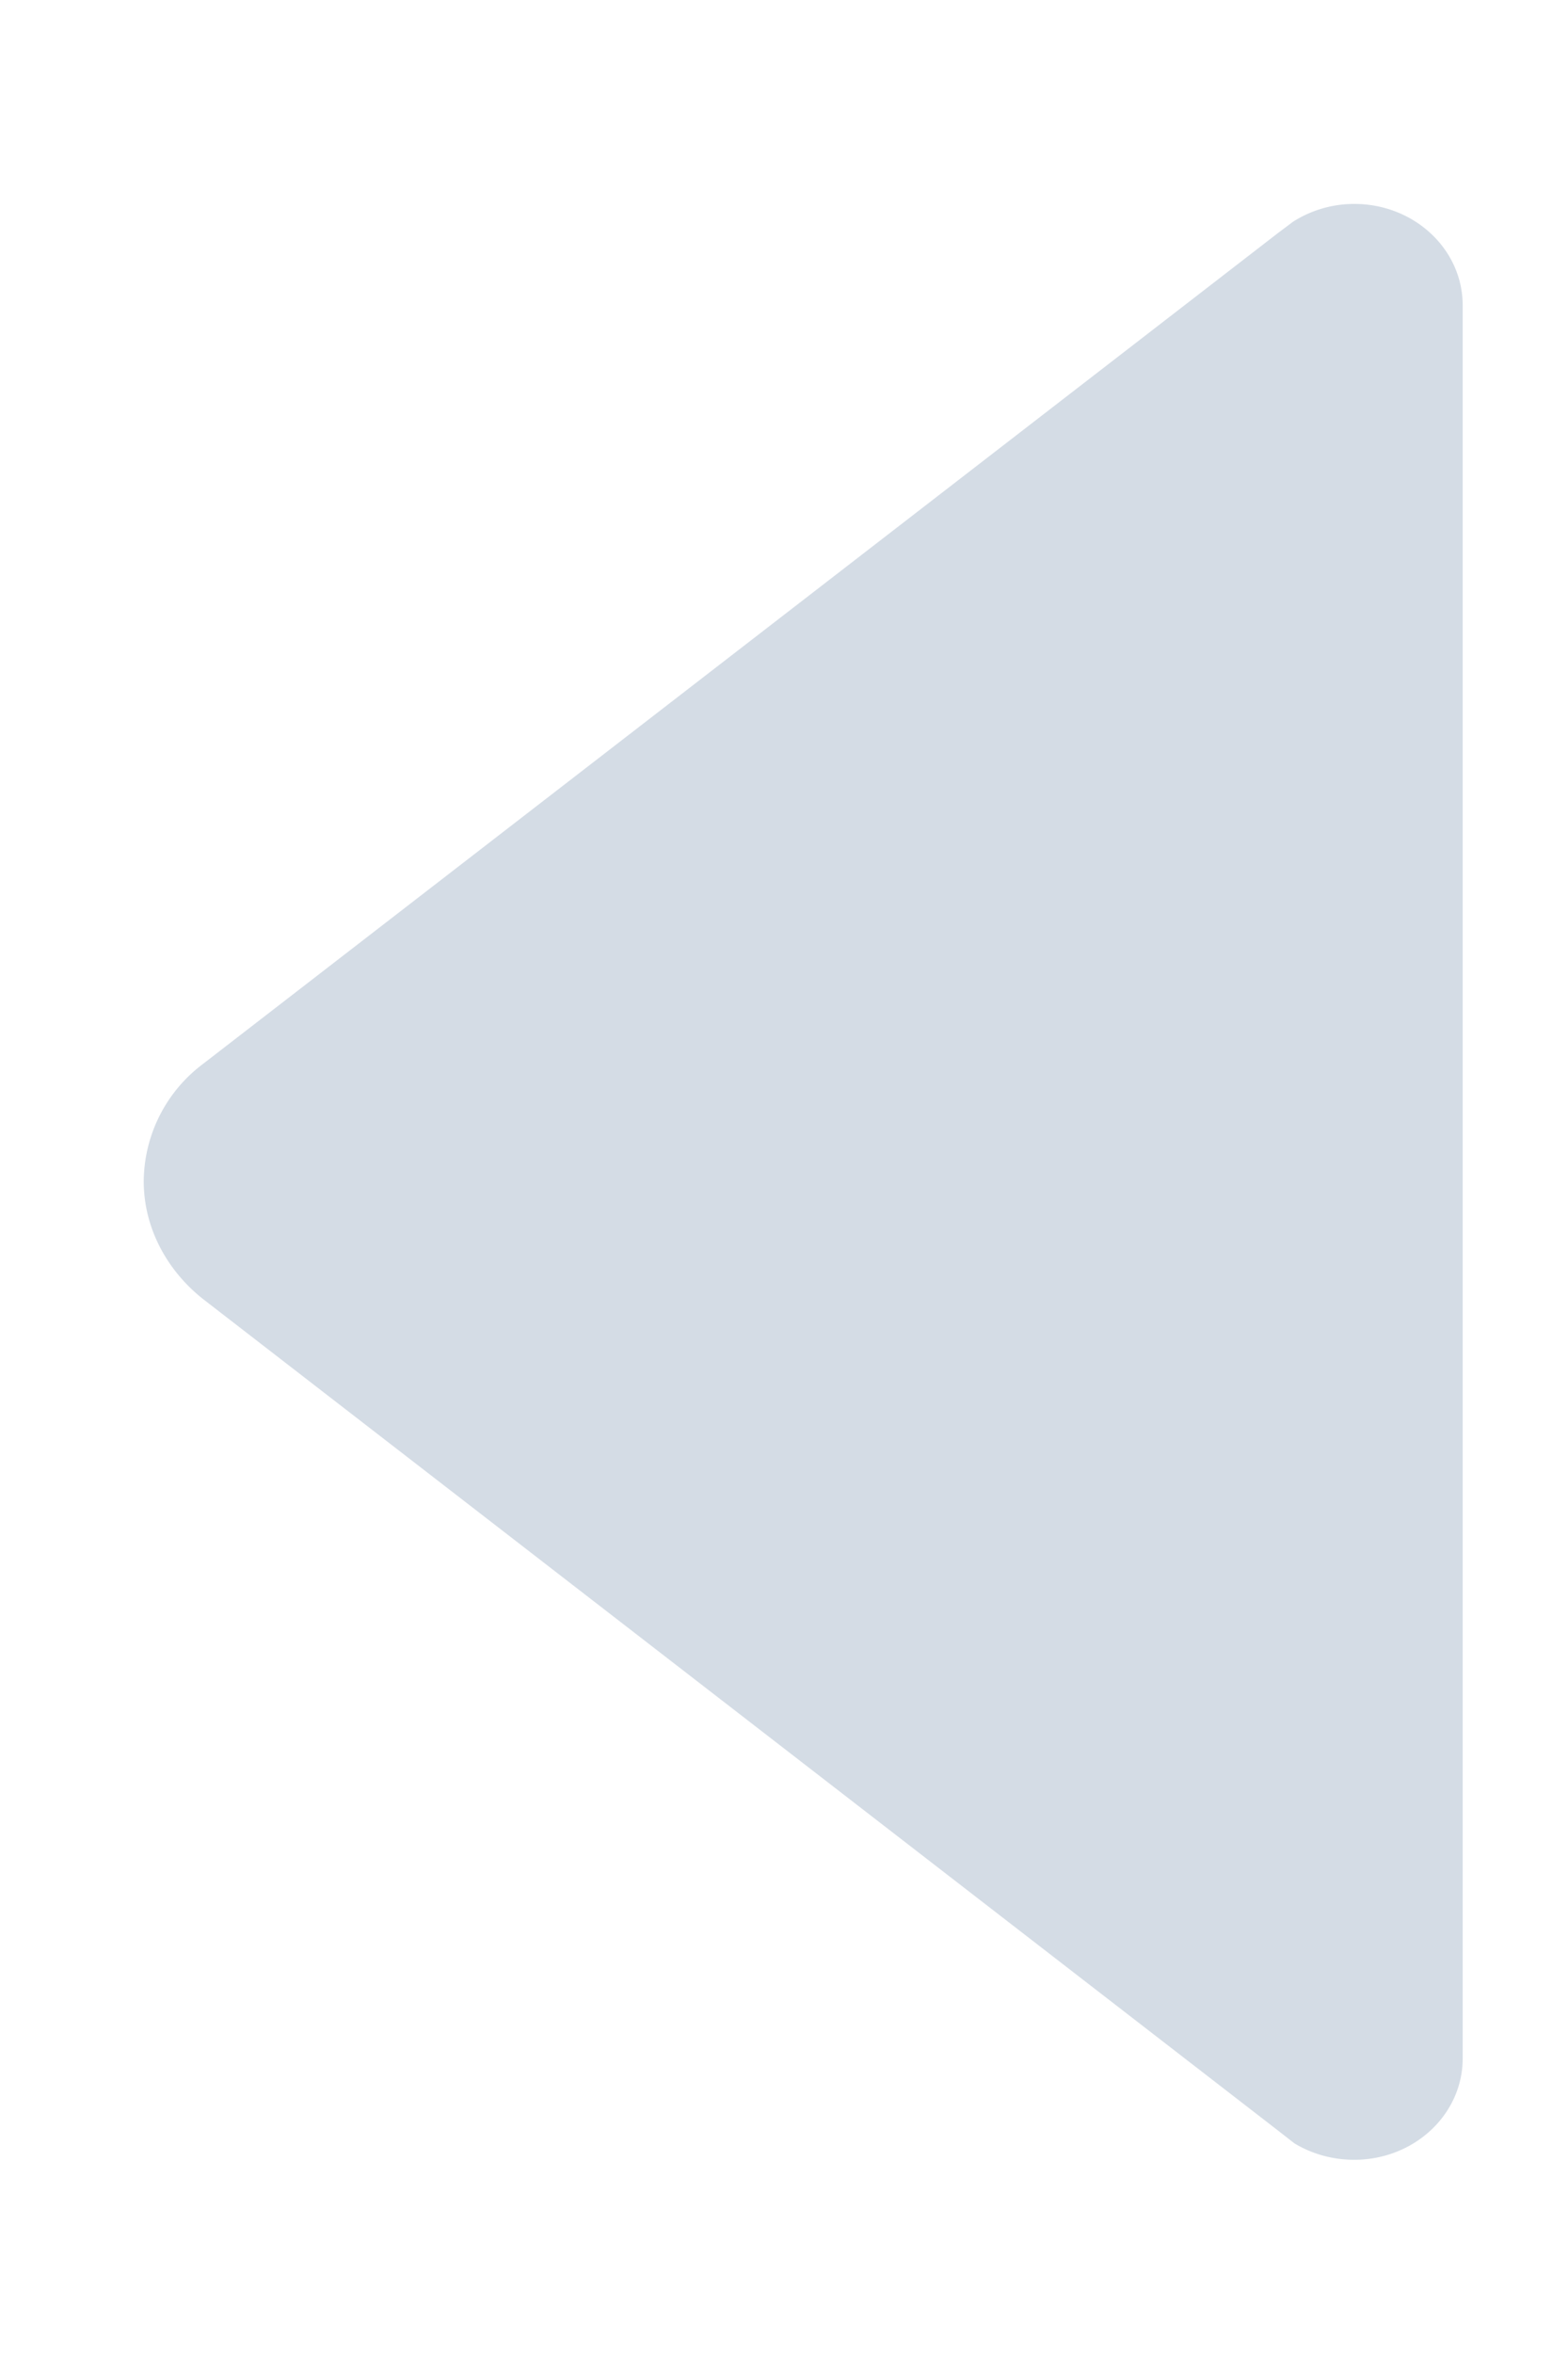 <svg xmlns="http://www.w3.org/2000/svg" width="6" height="9" viewBox="0 0 6 9">
    <path fill="#D4DCE5" fill-rule="evenodd" d="M4.892.89L.776 4.07a.566.566 0 0 0-.226.448c0 .18.09.342.226.45l4.109 3.177.068.053c.066.04.145.063.229.063.229 0 .415-.173.415-.388V1.168c0-.215-.186-.388-.415-.388a.436.436 0 0 0-.234.068L4.892.89z"/>
</svg>
